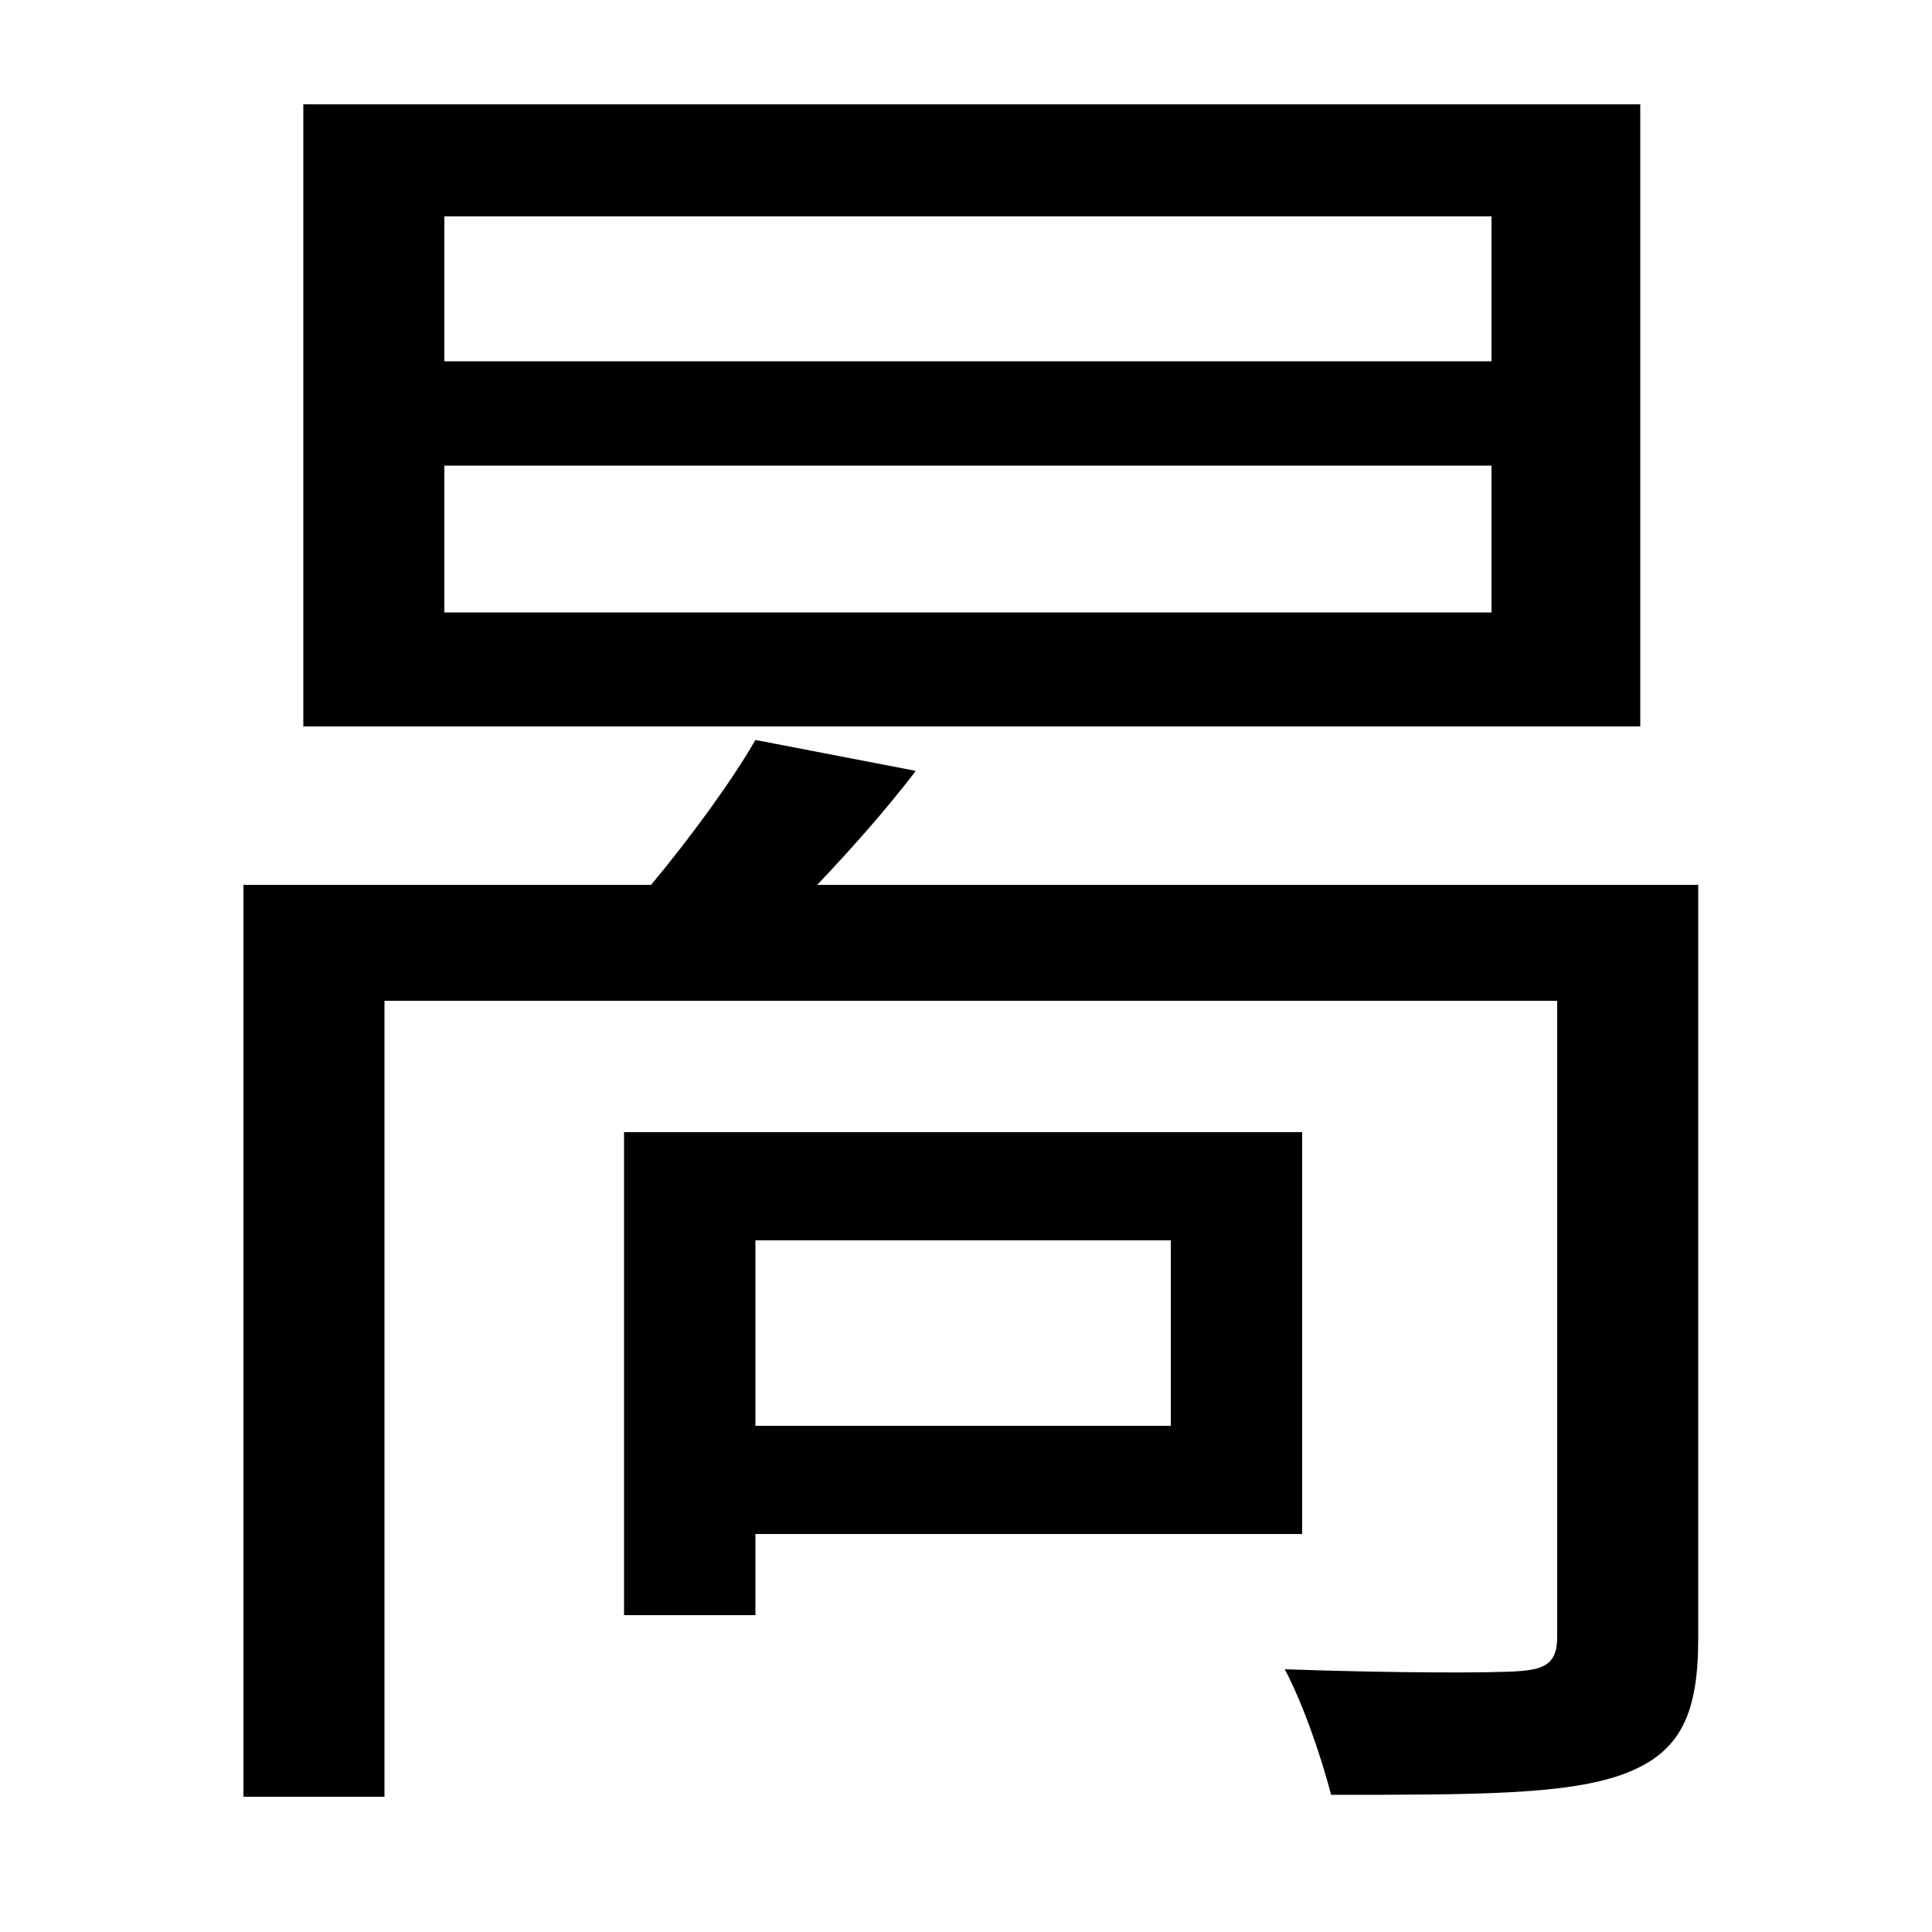 <svg xmlns="http://www.w3.org/2000/svg"
    viewBox="0 0 1000 1000">
  <!--
© 2014-2021 Adobe (http://www.adobe.com/).
Noto is a trademark of Google Inc.
This Font Software is licensed under the SIL Open Font License, Version 1.1. This Font Software is distributed on an "AS IS" BASIS, WITHOUT WARRANTIES OR CONDITIONS OF ANY KIND, either express or implied. See the SIL Open Font License for the specific language, permissions and limitations governing your use of this Font Software.
http://scripts.sil.org/OFL
  -->
<path d="M230 241L772 241 772 317 230 317ZM230 112L772 112 772 187 230 187ZM157 54L157 376 849 376 849 54ZM391 642L606 642 606 738 391 738ZM323 586L323 836 391 836 391 794 674 794 674 586ZM126 458L126 930 199 930 199 518 806 518 806 847C806 860 801 864 786 865 772 866 721 866 665 864 675 883 684 910 689 929 764 929 812 929 841 918 870 907 879 887 879 848L879 458 423 458C440 440 458 420 474 399L391 383C379 404 357 434 337 458Z"/>
</svg>